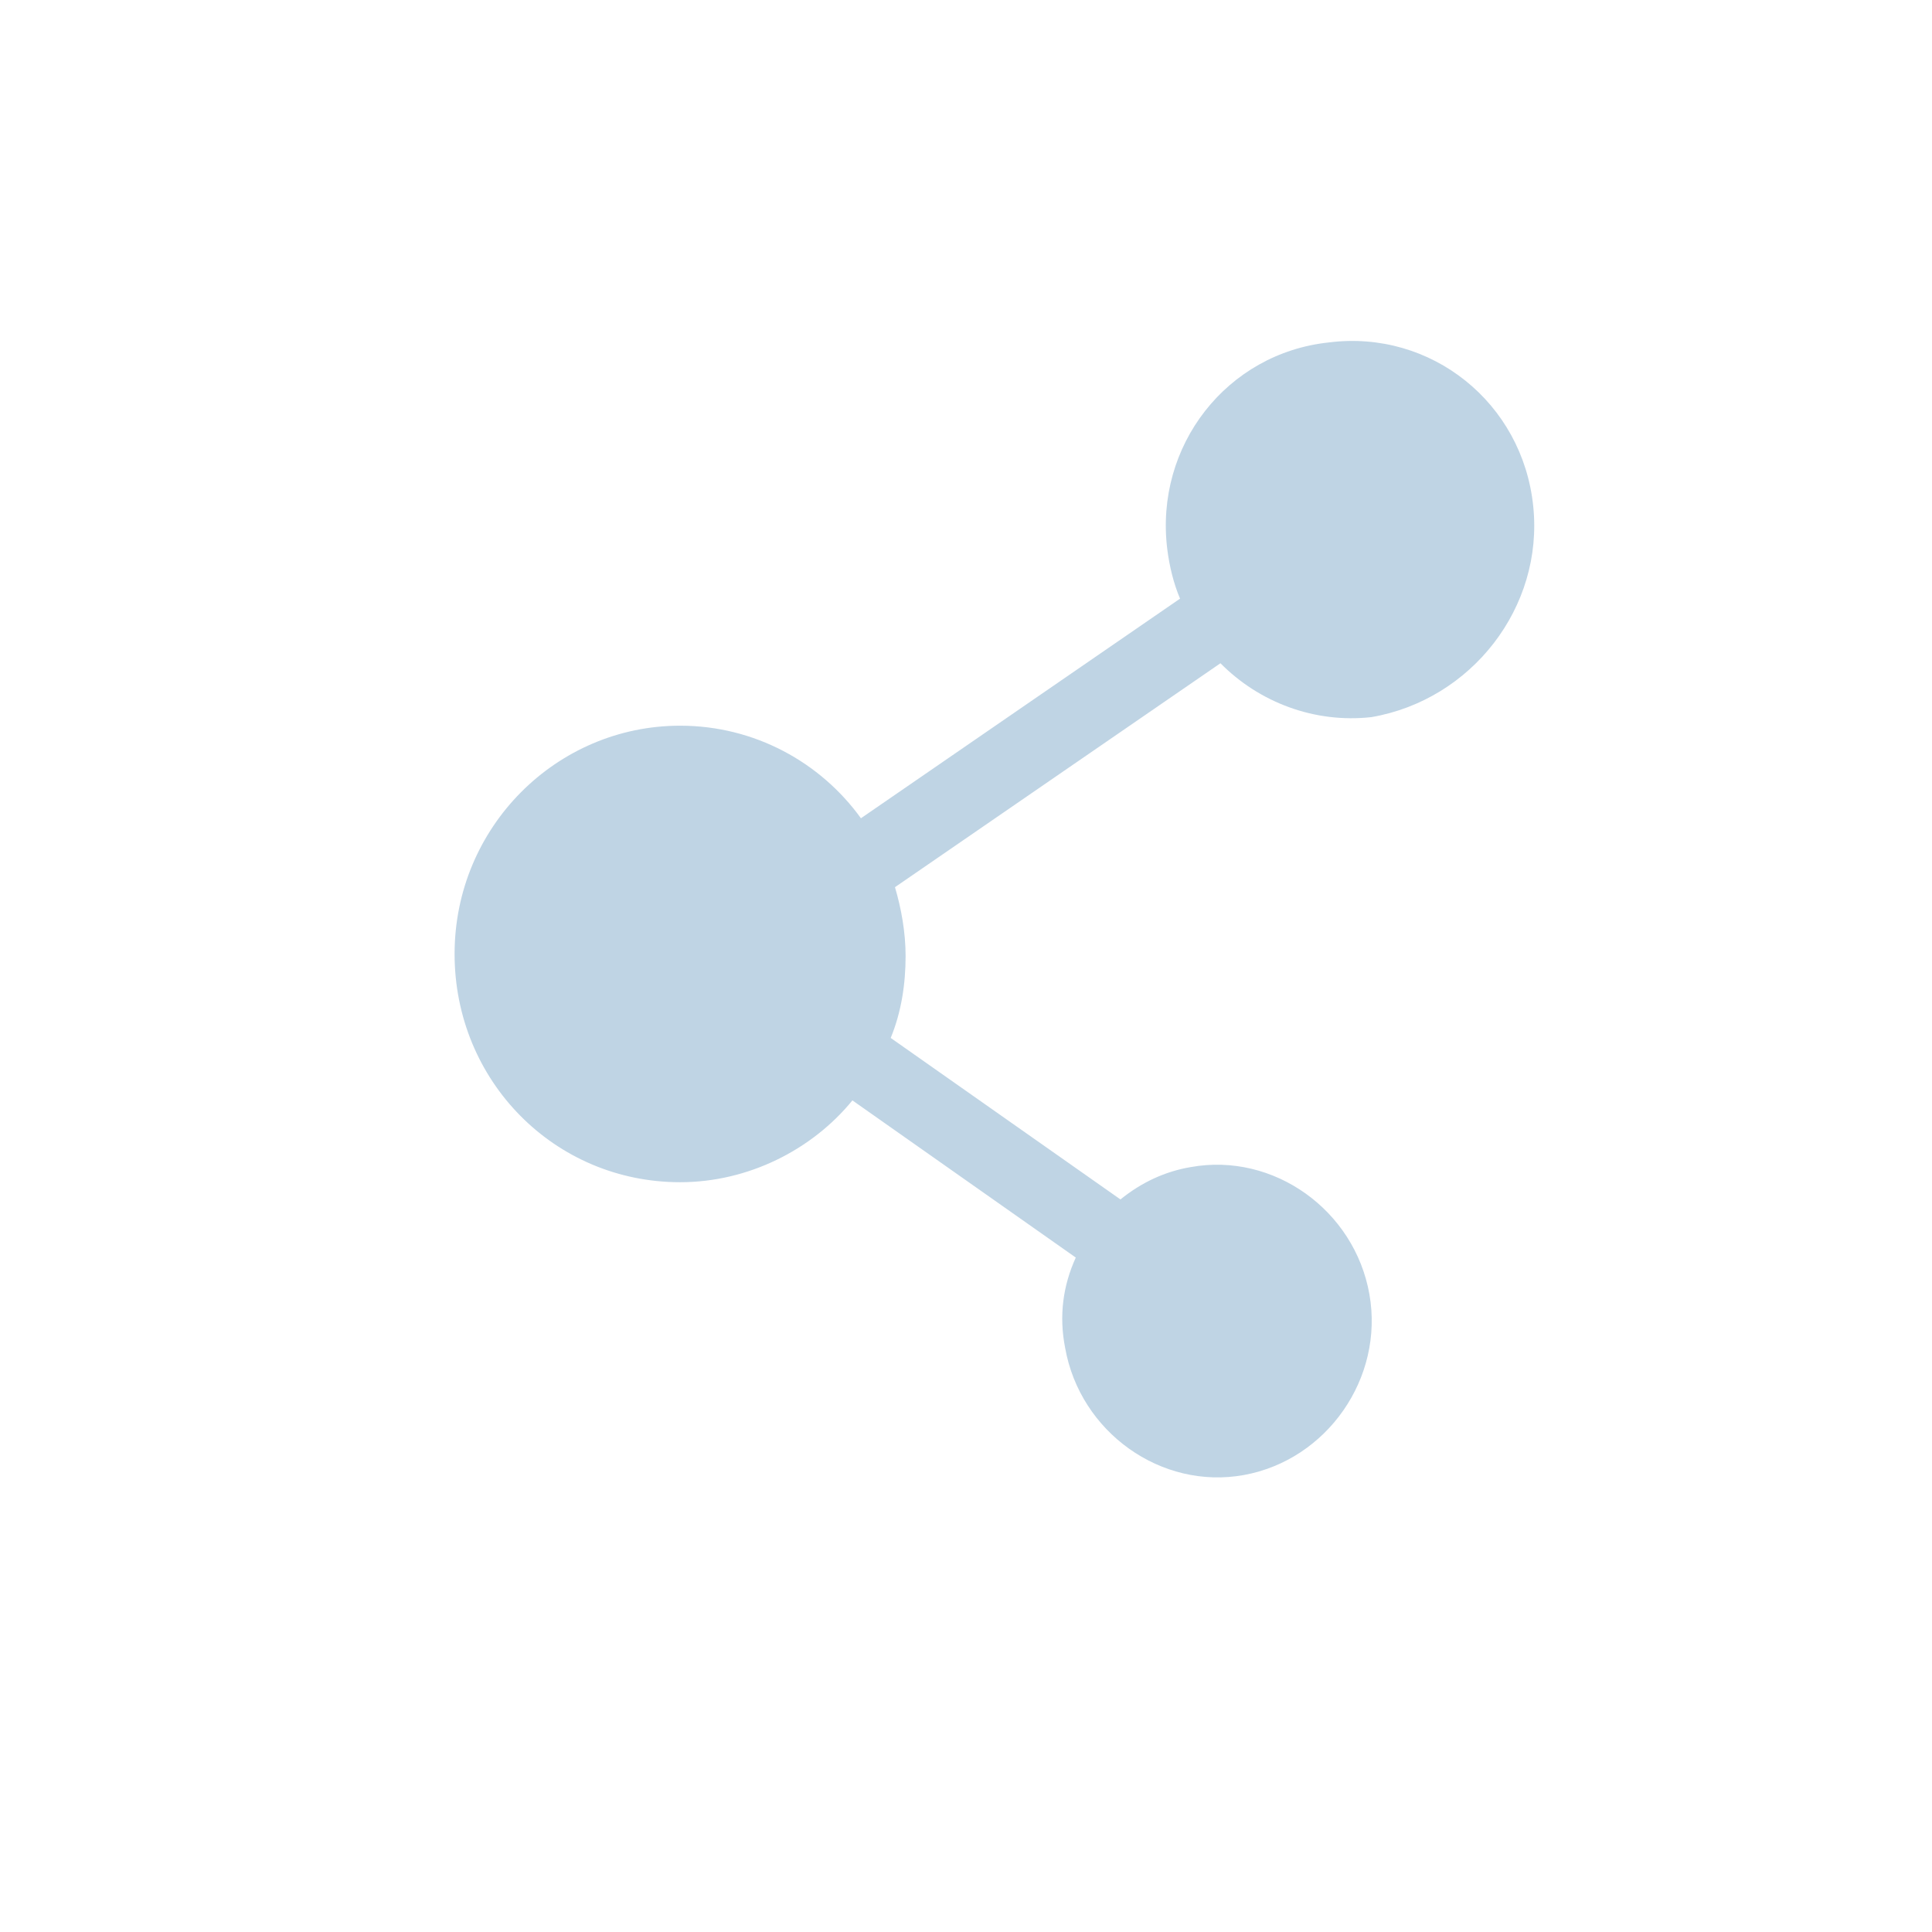 <svg width="34" height="34" viewBox="0 0 34 34" fill="none" xmlns="http://www.w3.org/2000/svg">
<path d="M26.982 8.906C26.794 7.087 25.185 5.799 23.388 6.026C21.59 6.215 20.317 7.845 20.542 9.664C20.58 9.967 20.654 10.27 20.767 10.535L15.151 14.4C14.44 13.415 13.279 12.771 11.969 12.771C9.797 12.771 8 14.552 8 16.788C8 19.023 9.76 20.805 11.969 20.805C13.167 20.805 14.29 20.236 15.001 19.365L18.932 22.131C18.708 22.623 18.633 23.154 18.745 23.722C19.007 25.2 20.43 26.223 21.89 25.958C23.35 25.693 24.361 24.253 24.099 22.775C23.837 21.297 22.414 20.274 20.954 20.539C20.505 20.615 20.093 20.805 19.718 21.108L15.675 18.266C15.862 17.811 15.937 17.318 15.937 16.826C15.937 16.409 15.862 15.992 15.75 15.613L21.478 11.672C22.152 12.354 23.125 12.733 24.136 12.62C25.896 12.316 27.169 10.687 26.982 8.906Z" fill="#BFD4E4"/>
</svg>

